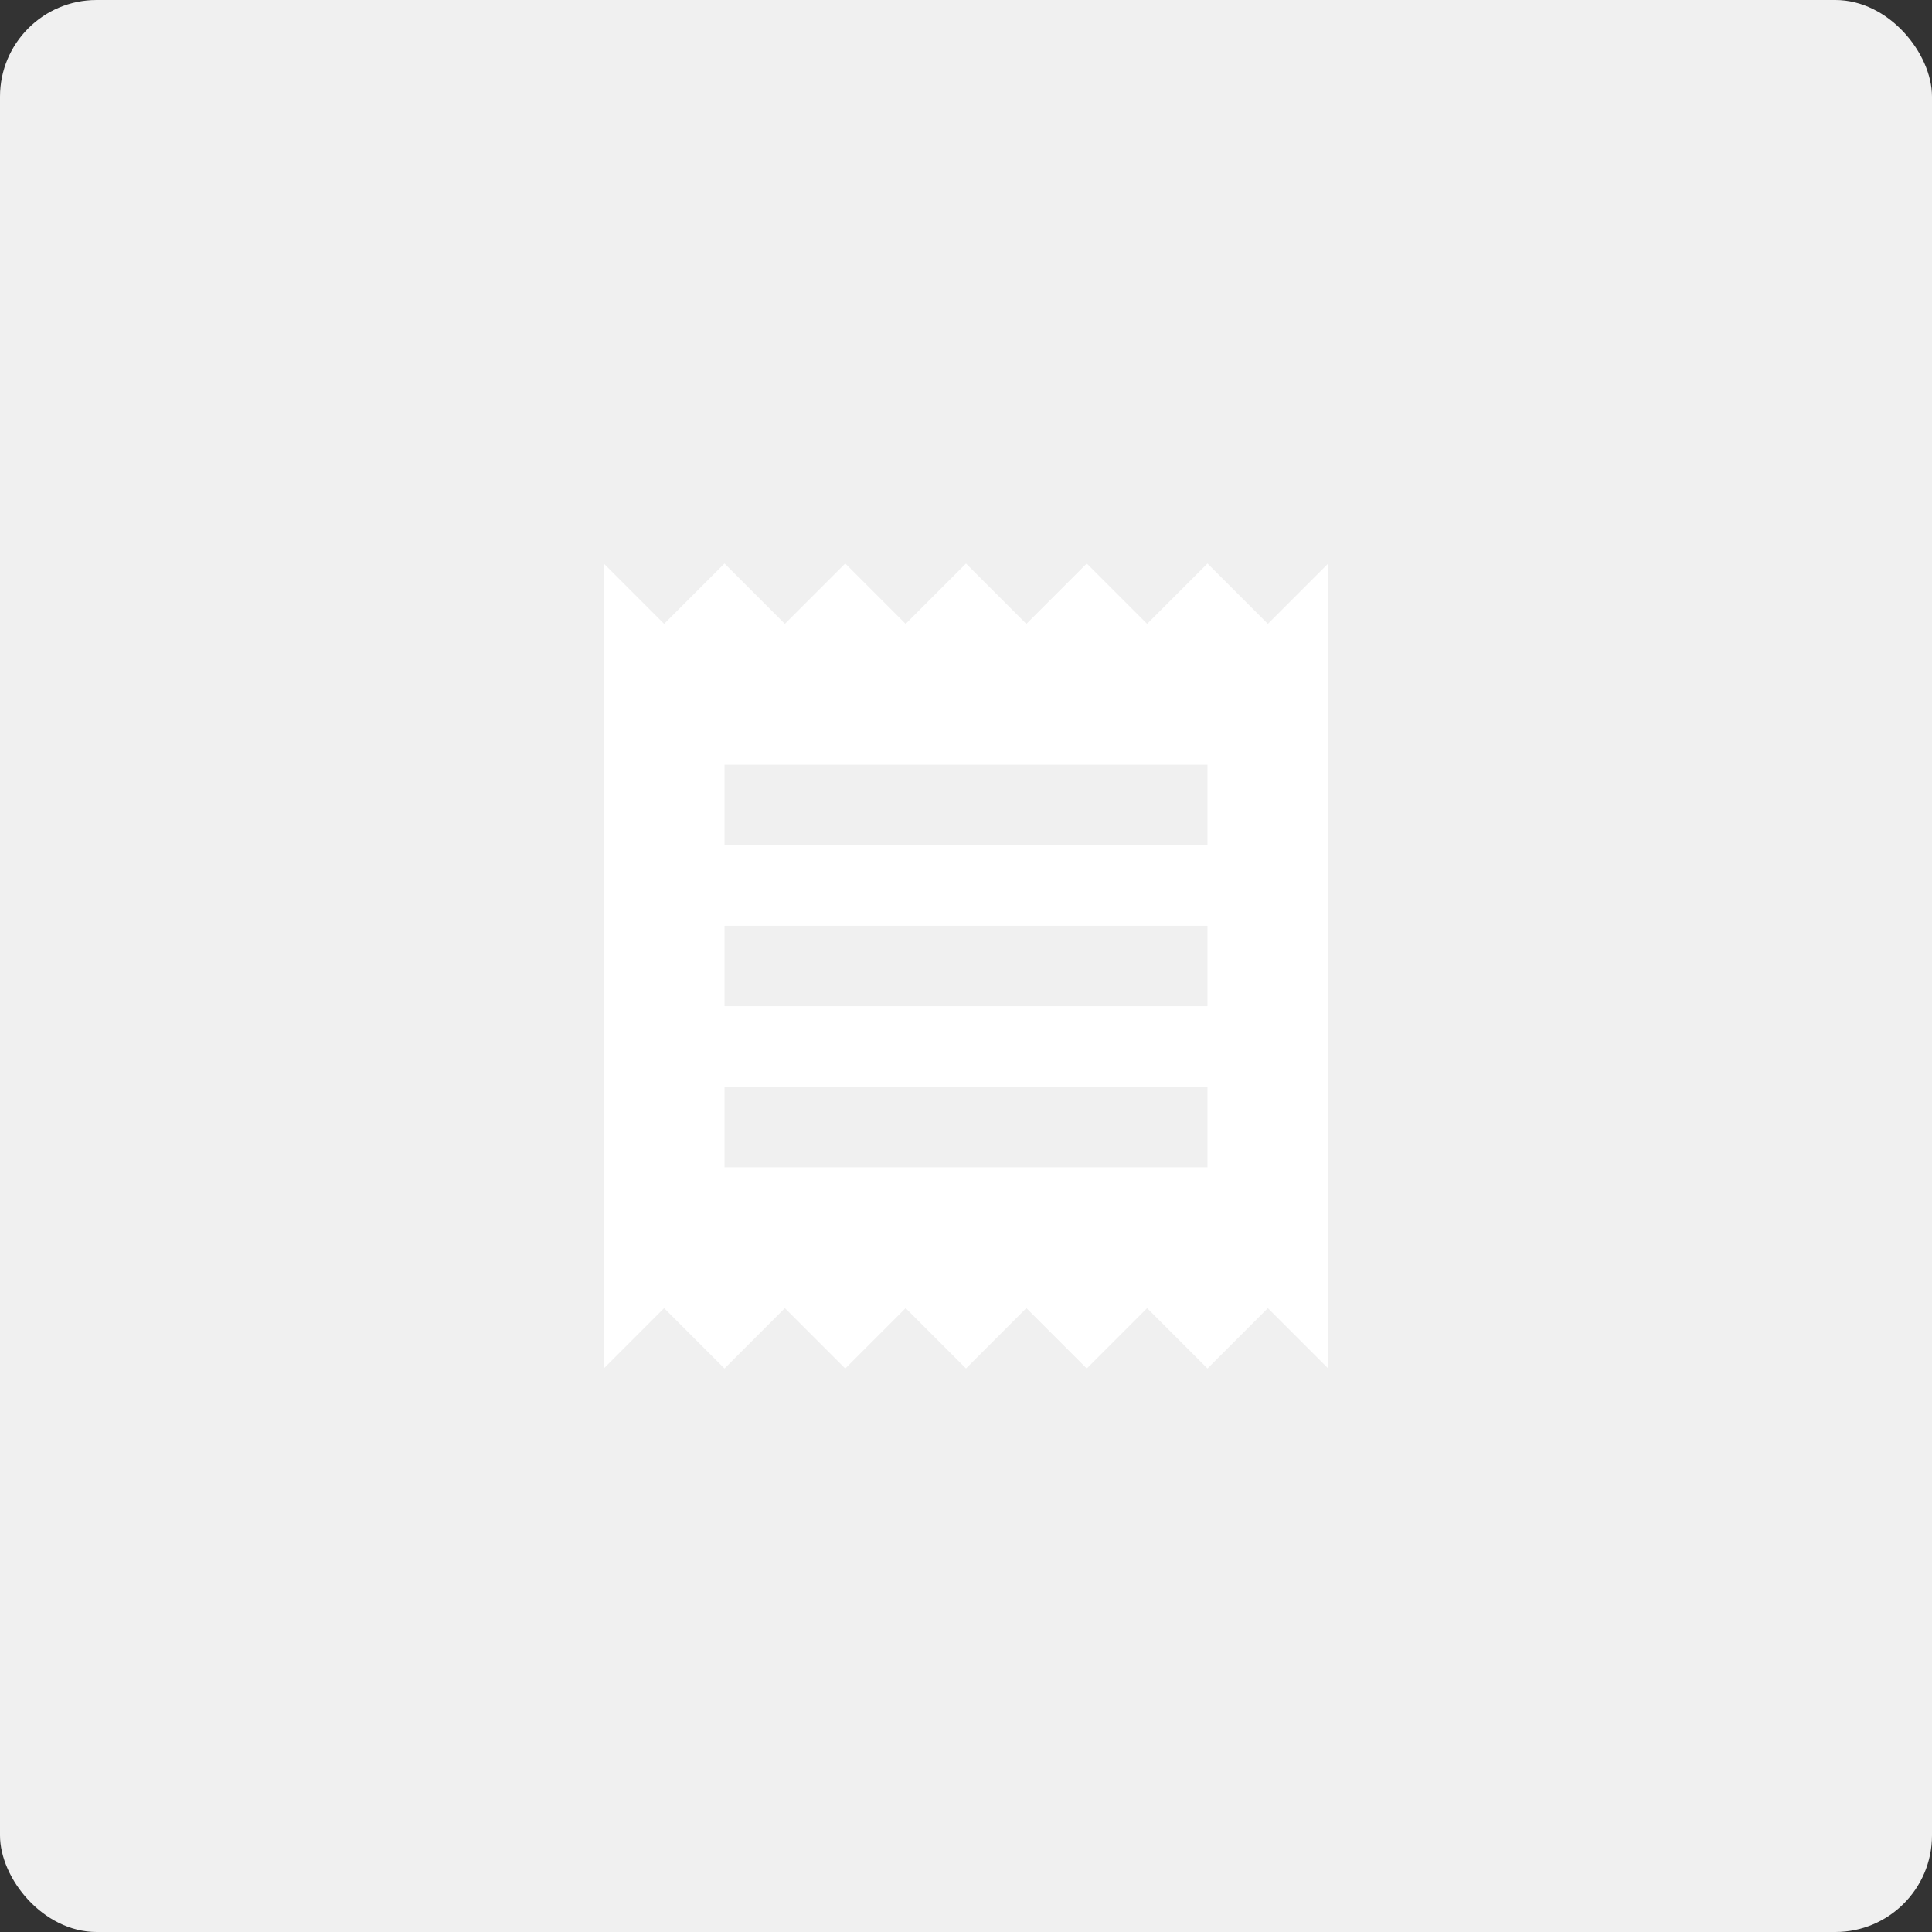 <svg width="80" height="80" viewBox="0 0 80 80" fill="none" xmlns="http://www.w3.org/2000/svg">
<rect x="0" y="0" width="80" height="80" fill="#333333" stroke="none"/>
<rect width="80" height="80" rx="4" fill="#F0F0F0"/>
<g clip-path="url(#clip0_282_808)">
<path d="M50 48.333H30V45H50V48.333ZM50 41.667H30V38.333H50V41.667ZM50 35H30V31.667H50V35ZM25 56.667L27.5 54.167L30 56.667L32.5 54.167L35 56.667L37.5 54.167L40 56.667L42.5 54.167L45 56.667L47.5 54.167L50 56.667L52.5 54.167L55 56.667V23.333L52.5 25.833L50 23.333L47.5 25.833L45 23.333L42.5 25.833L40 23.333L37.5 25.833L35 23.333L32.5 25.833L30 23.333L27.5 25.833L25 23.333V56.667Z" fill="white"/>
</g>
<defs>
<clipPath id="clip0_282_808">
<rect width="40" height="40" fill="white" transform="translate(20 20)"/>
</clipPath>
</defs>
</svg>
